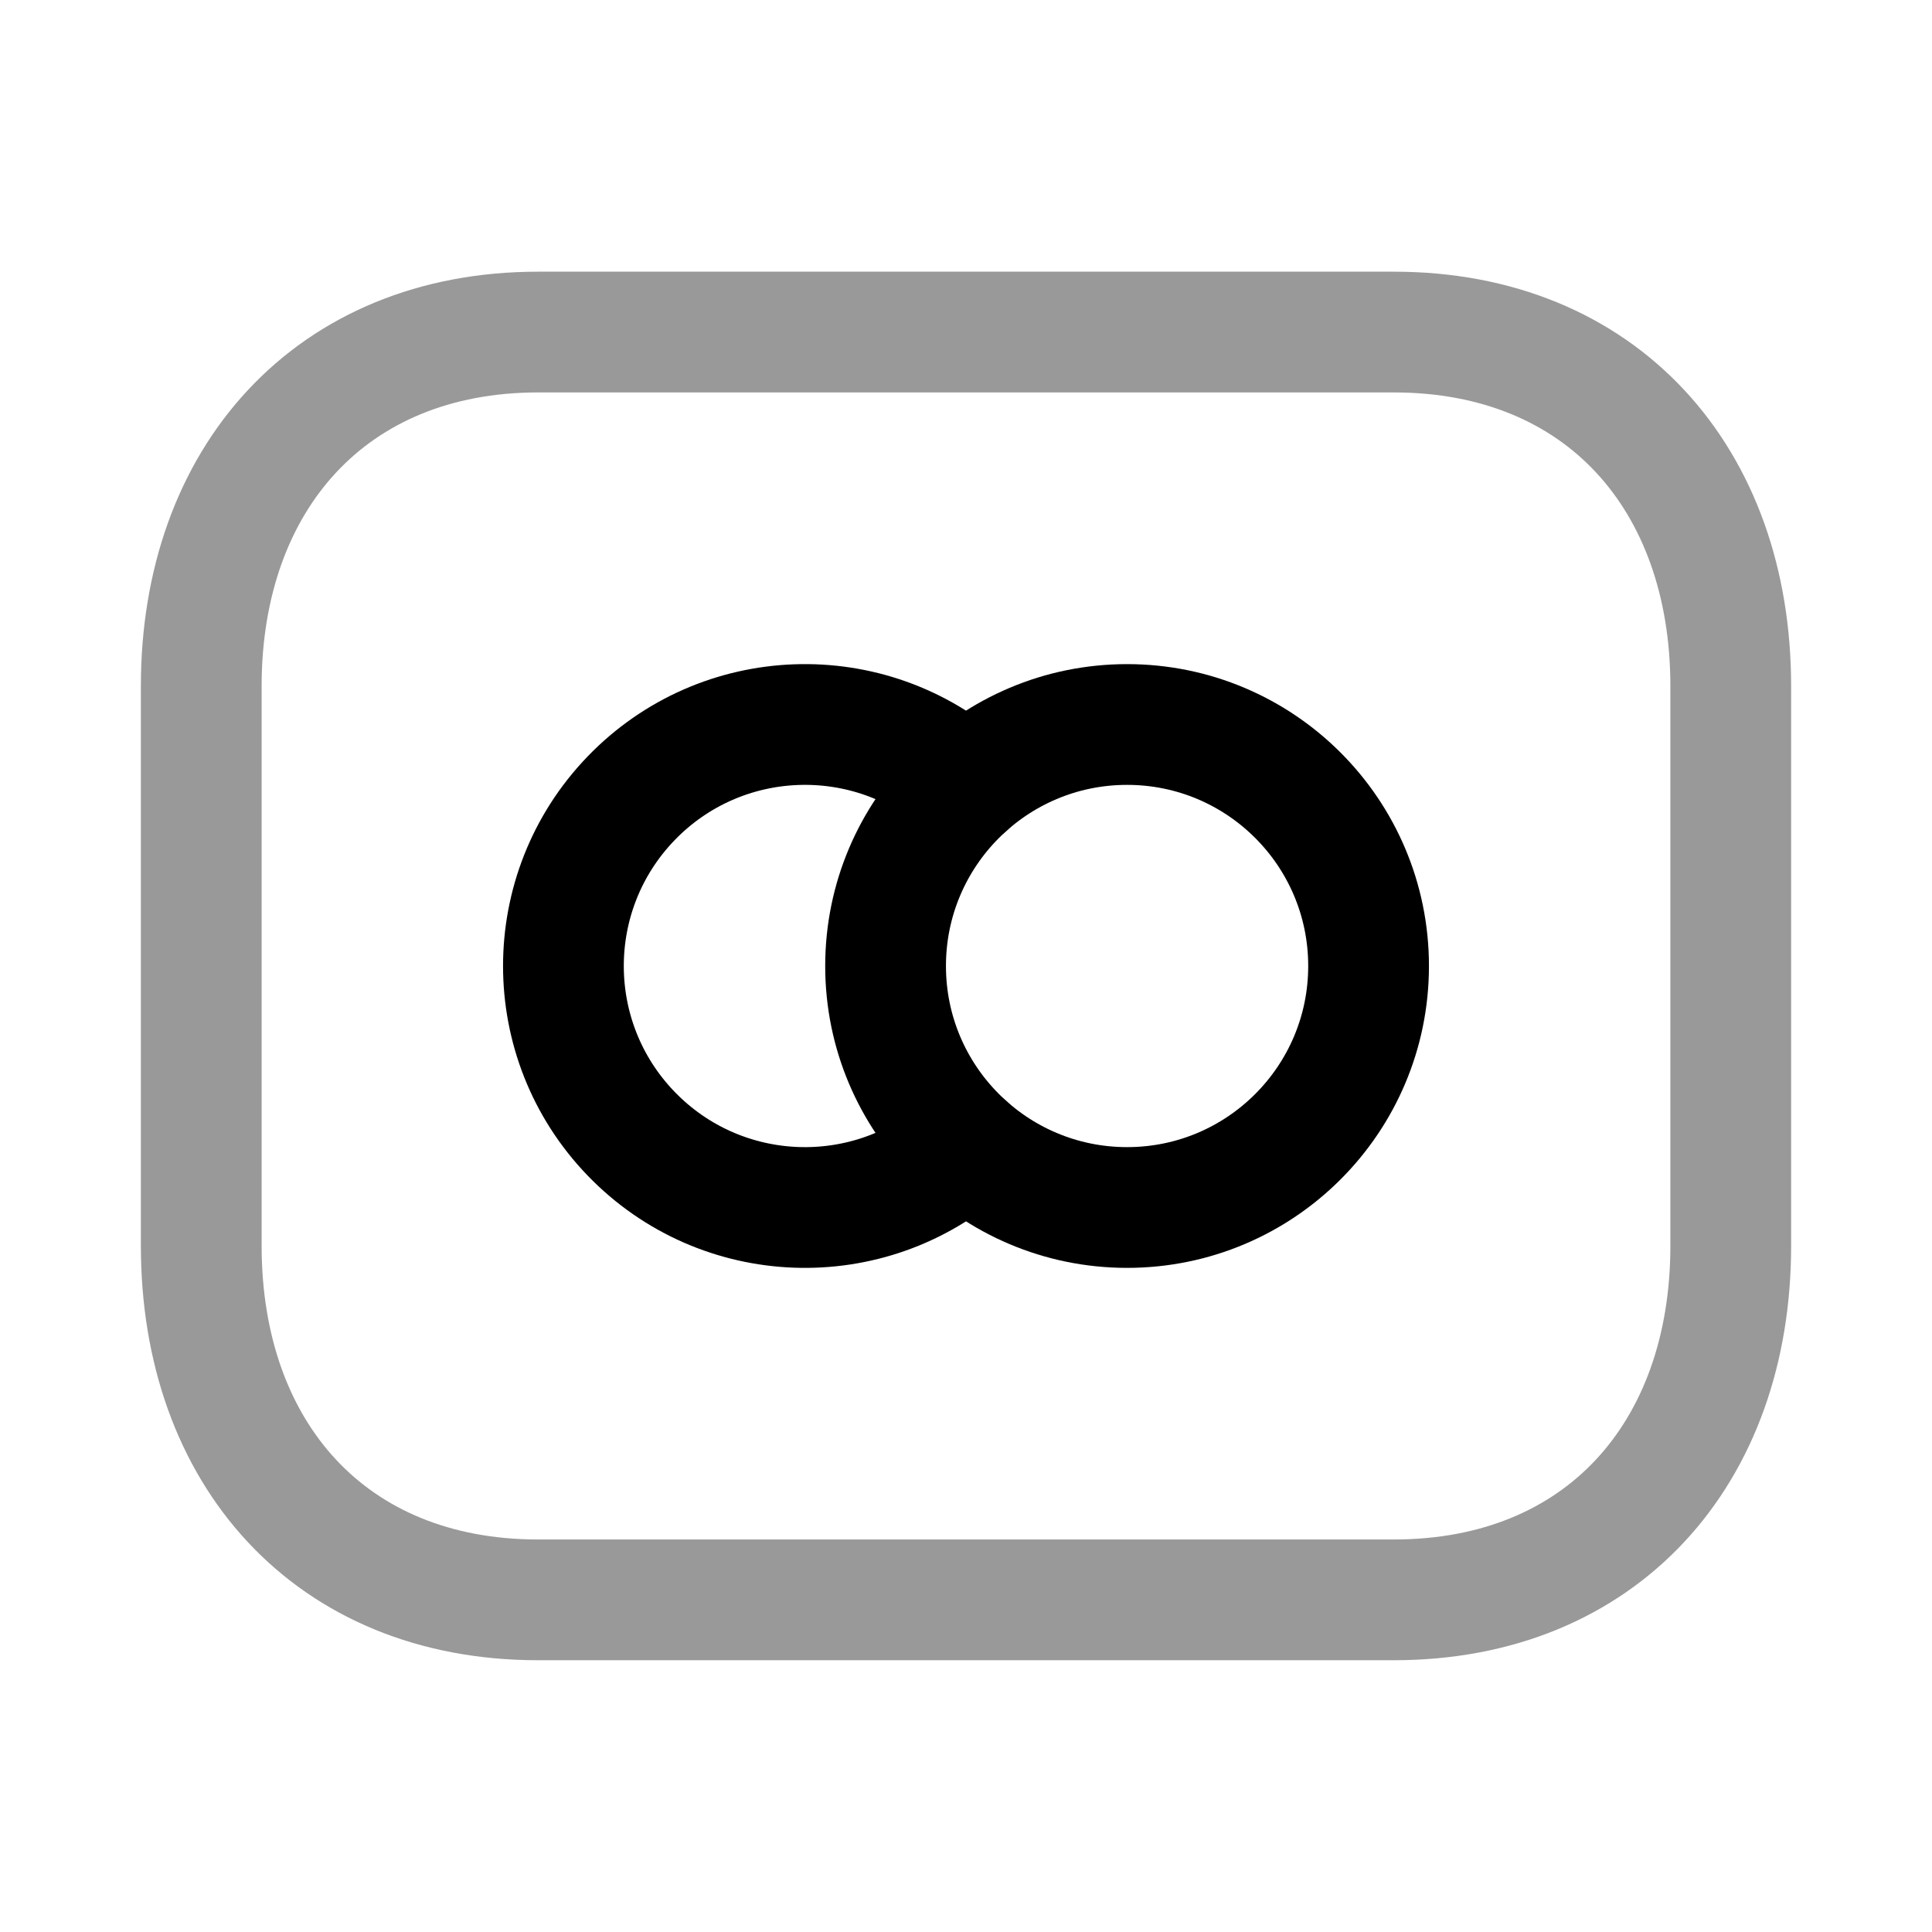 <svg width="24" height="24" viewBox="0 0 24 24" fill="none" xmlns="http://www.w3.org/2000/svg">
<path opacity="0.4" fill-rule="evenodd" clip-rule="evenodd" d="M17.315 4.125H6.684C4.112 4.125 2.5 5.946 2.5 8.523V15.477C2.5 18.055 4.104 19.874 6.684 19.874H17.314C19.895 19.874 21.5 18.055 21.5 15.477V8.523C21.5 5.946 19.895 4.125 17.315 4.125Z" stroke="black" stroke-width="1.5" stroke-linecap="round" stroke-linejoin="round"/>
<circle cx="14.001" cy="12" r="3" stroke="black" stroke-width="1.5" stroke-linecap="round" stroke-linejoin="round"/>
<path d="M12 9.765C10.798 8.688 8.959 8.756 7.839 9.918C6.719 11.08 6.719 12.92 7.839 14.082C8.959 15.244 10.798 15.312 12 14.235" stroke="black" stroke-width="1.5" stroke-linecap="round" stroke-linejoin="round"/>
</svg>